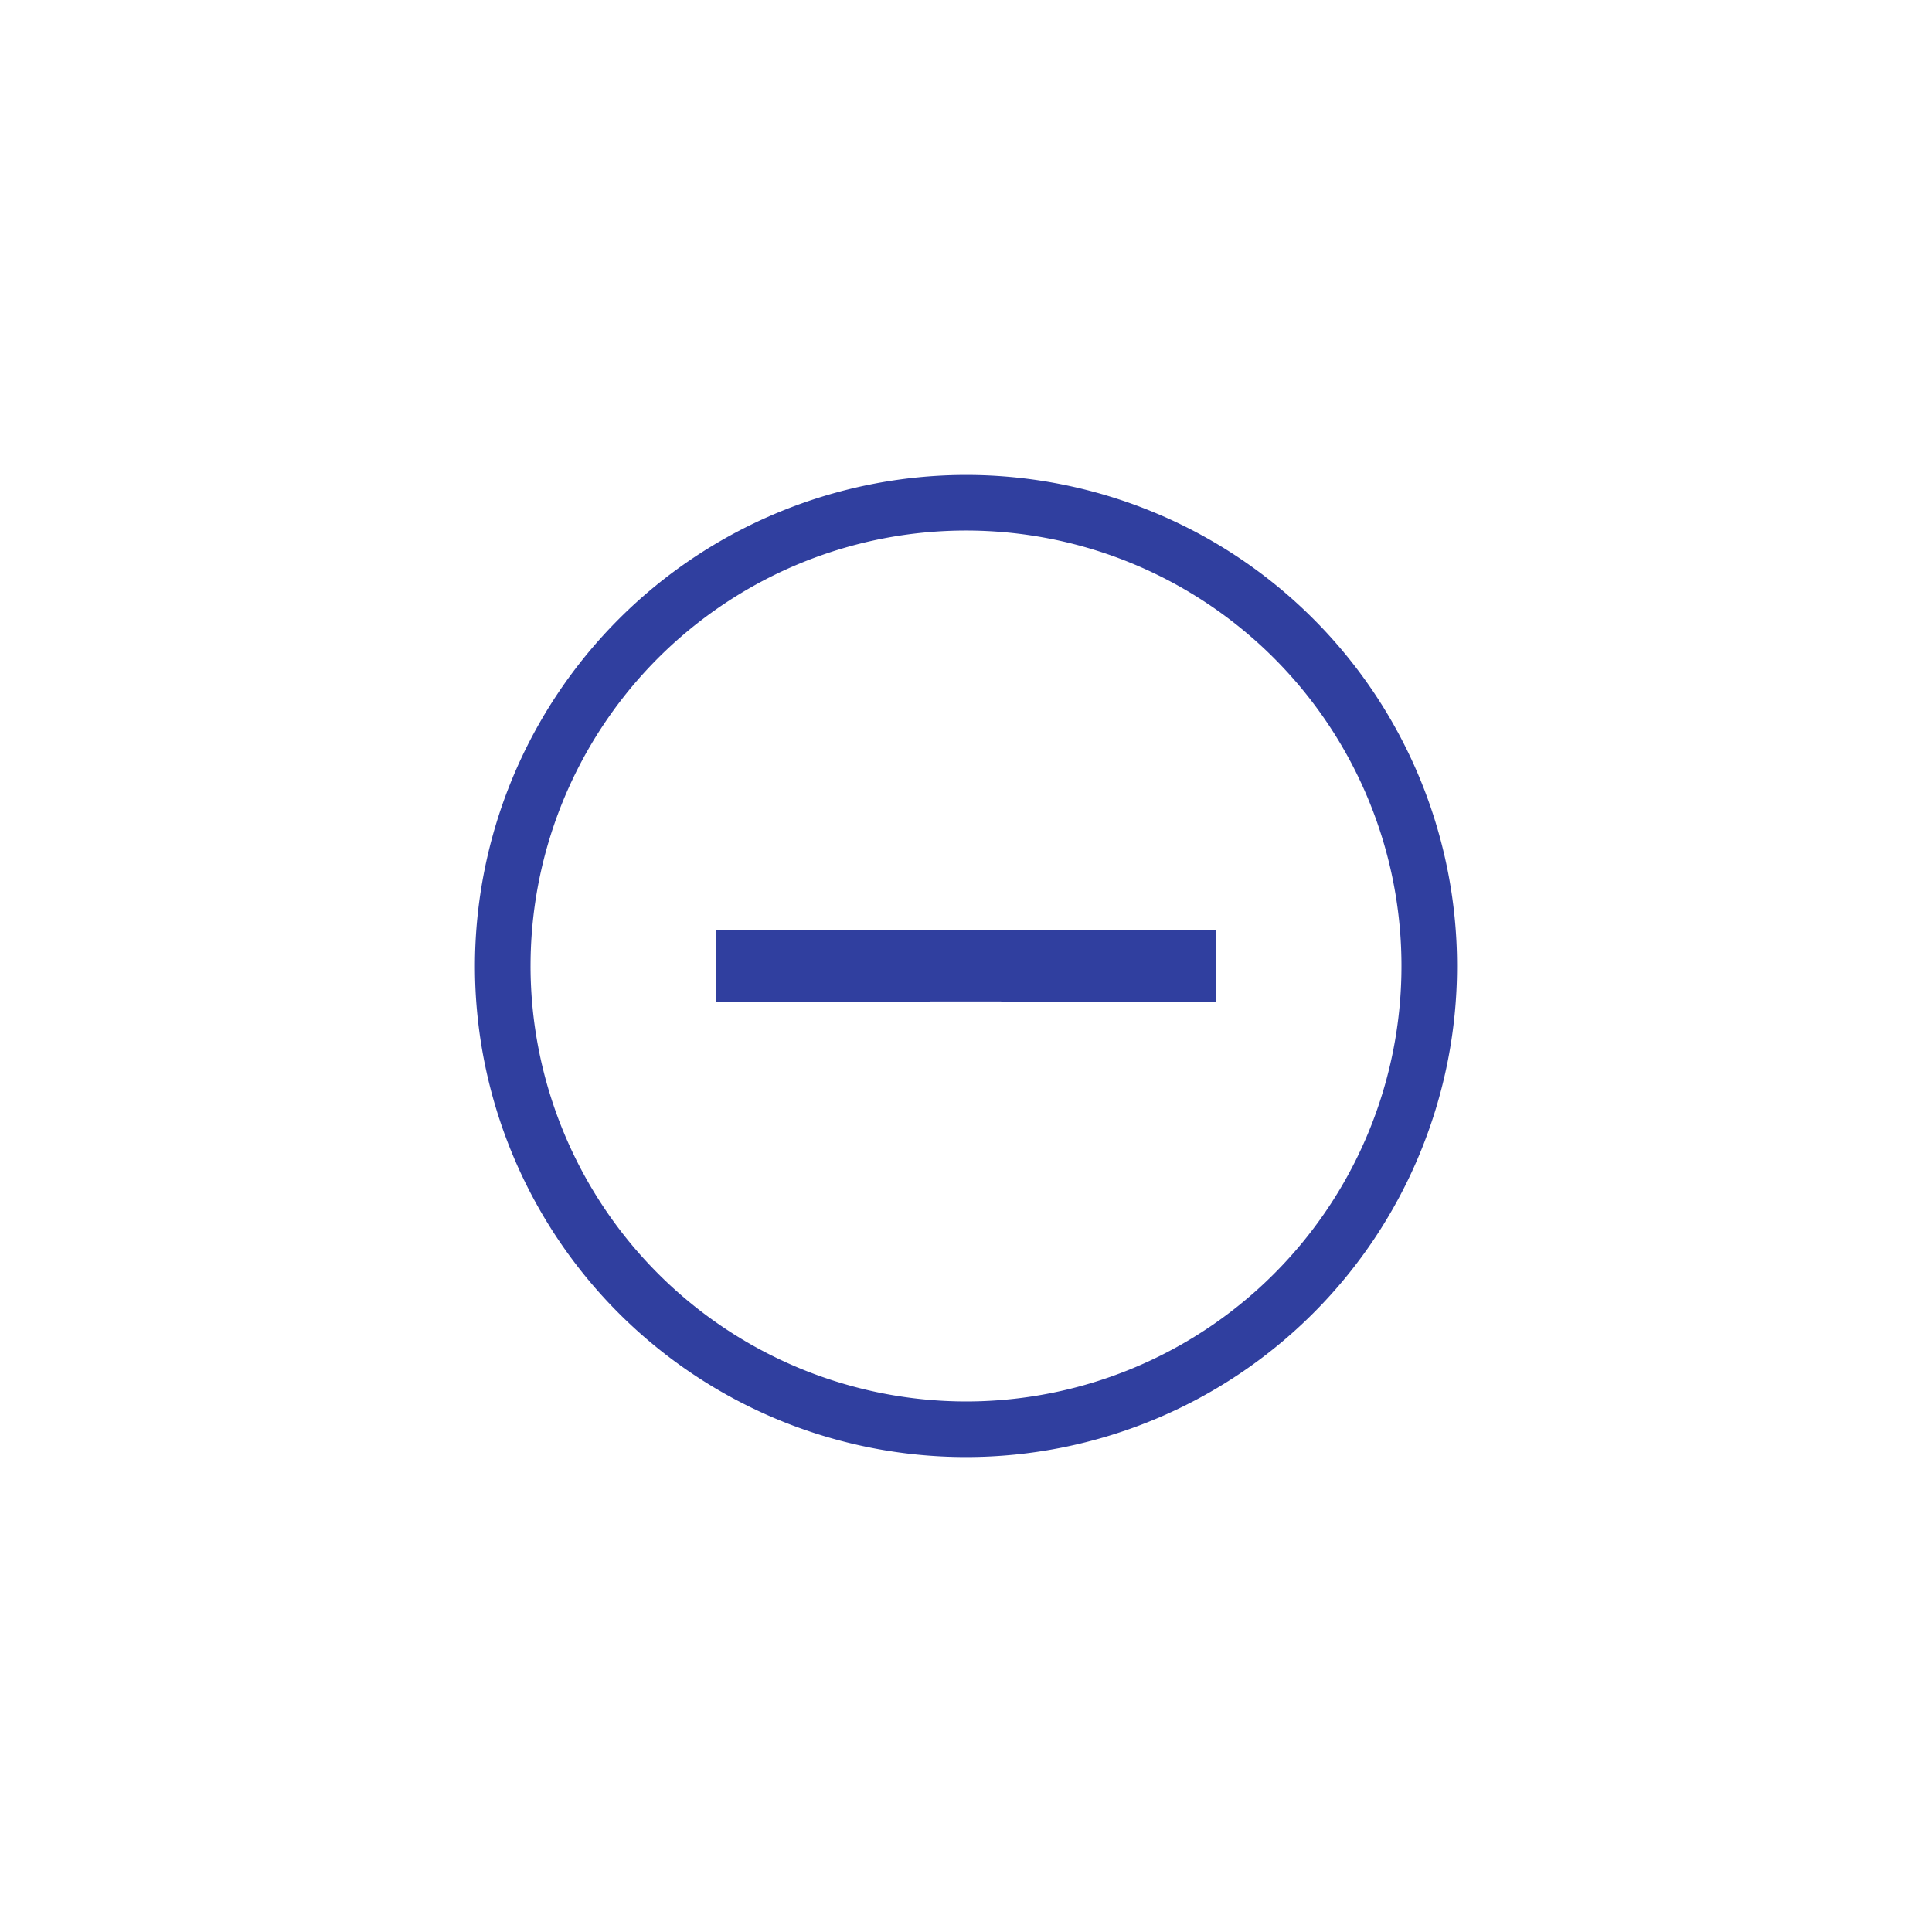 <svg id="Слой_1" data-name="Слой 1" xmlns="http://www.w3.org/2000/svg" viewBox="0 0 500 500"><defs><style>.cls-1{fill:#303f9f;}</style></defs><title>иконки</title><path class="cls-1" d="M122.915,250A127.085,127.085,0,1,0,250,122.915,127.231,127.231,0,0,0,122.915,250Zm14.387,0A112.7,112.7,0,1,1,250,362.7,112.828,112.828,0,0,1,137.3,250Z"/><path class="cls-1" d="M314.769,259.233H259.1v-0.058H240.767v0.058H185.231V240.767H314.769v18.466Z"/></svg>